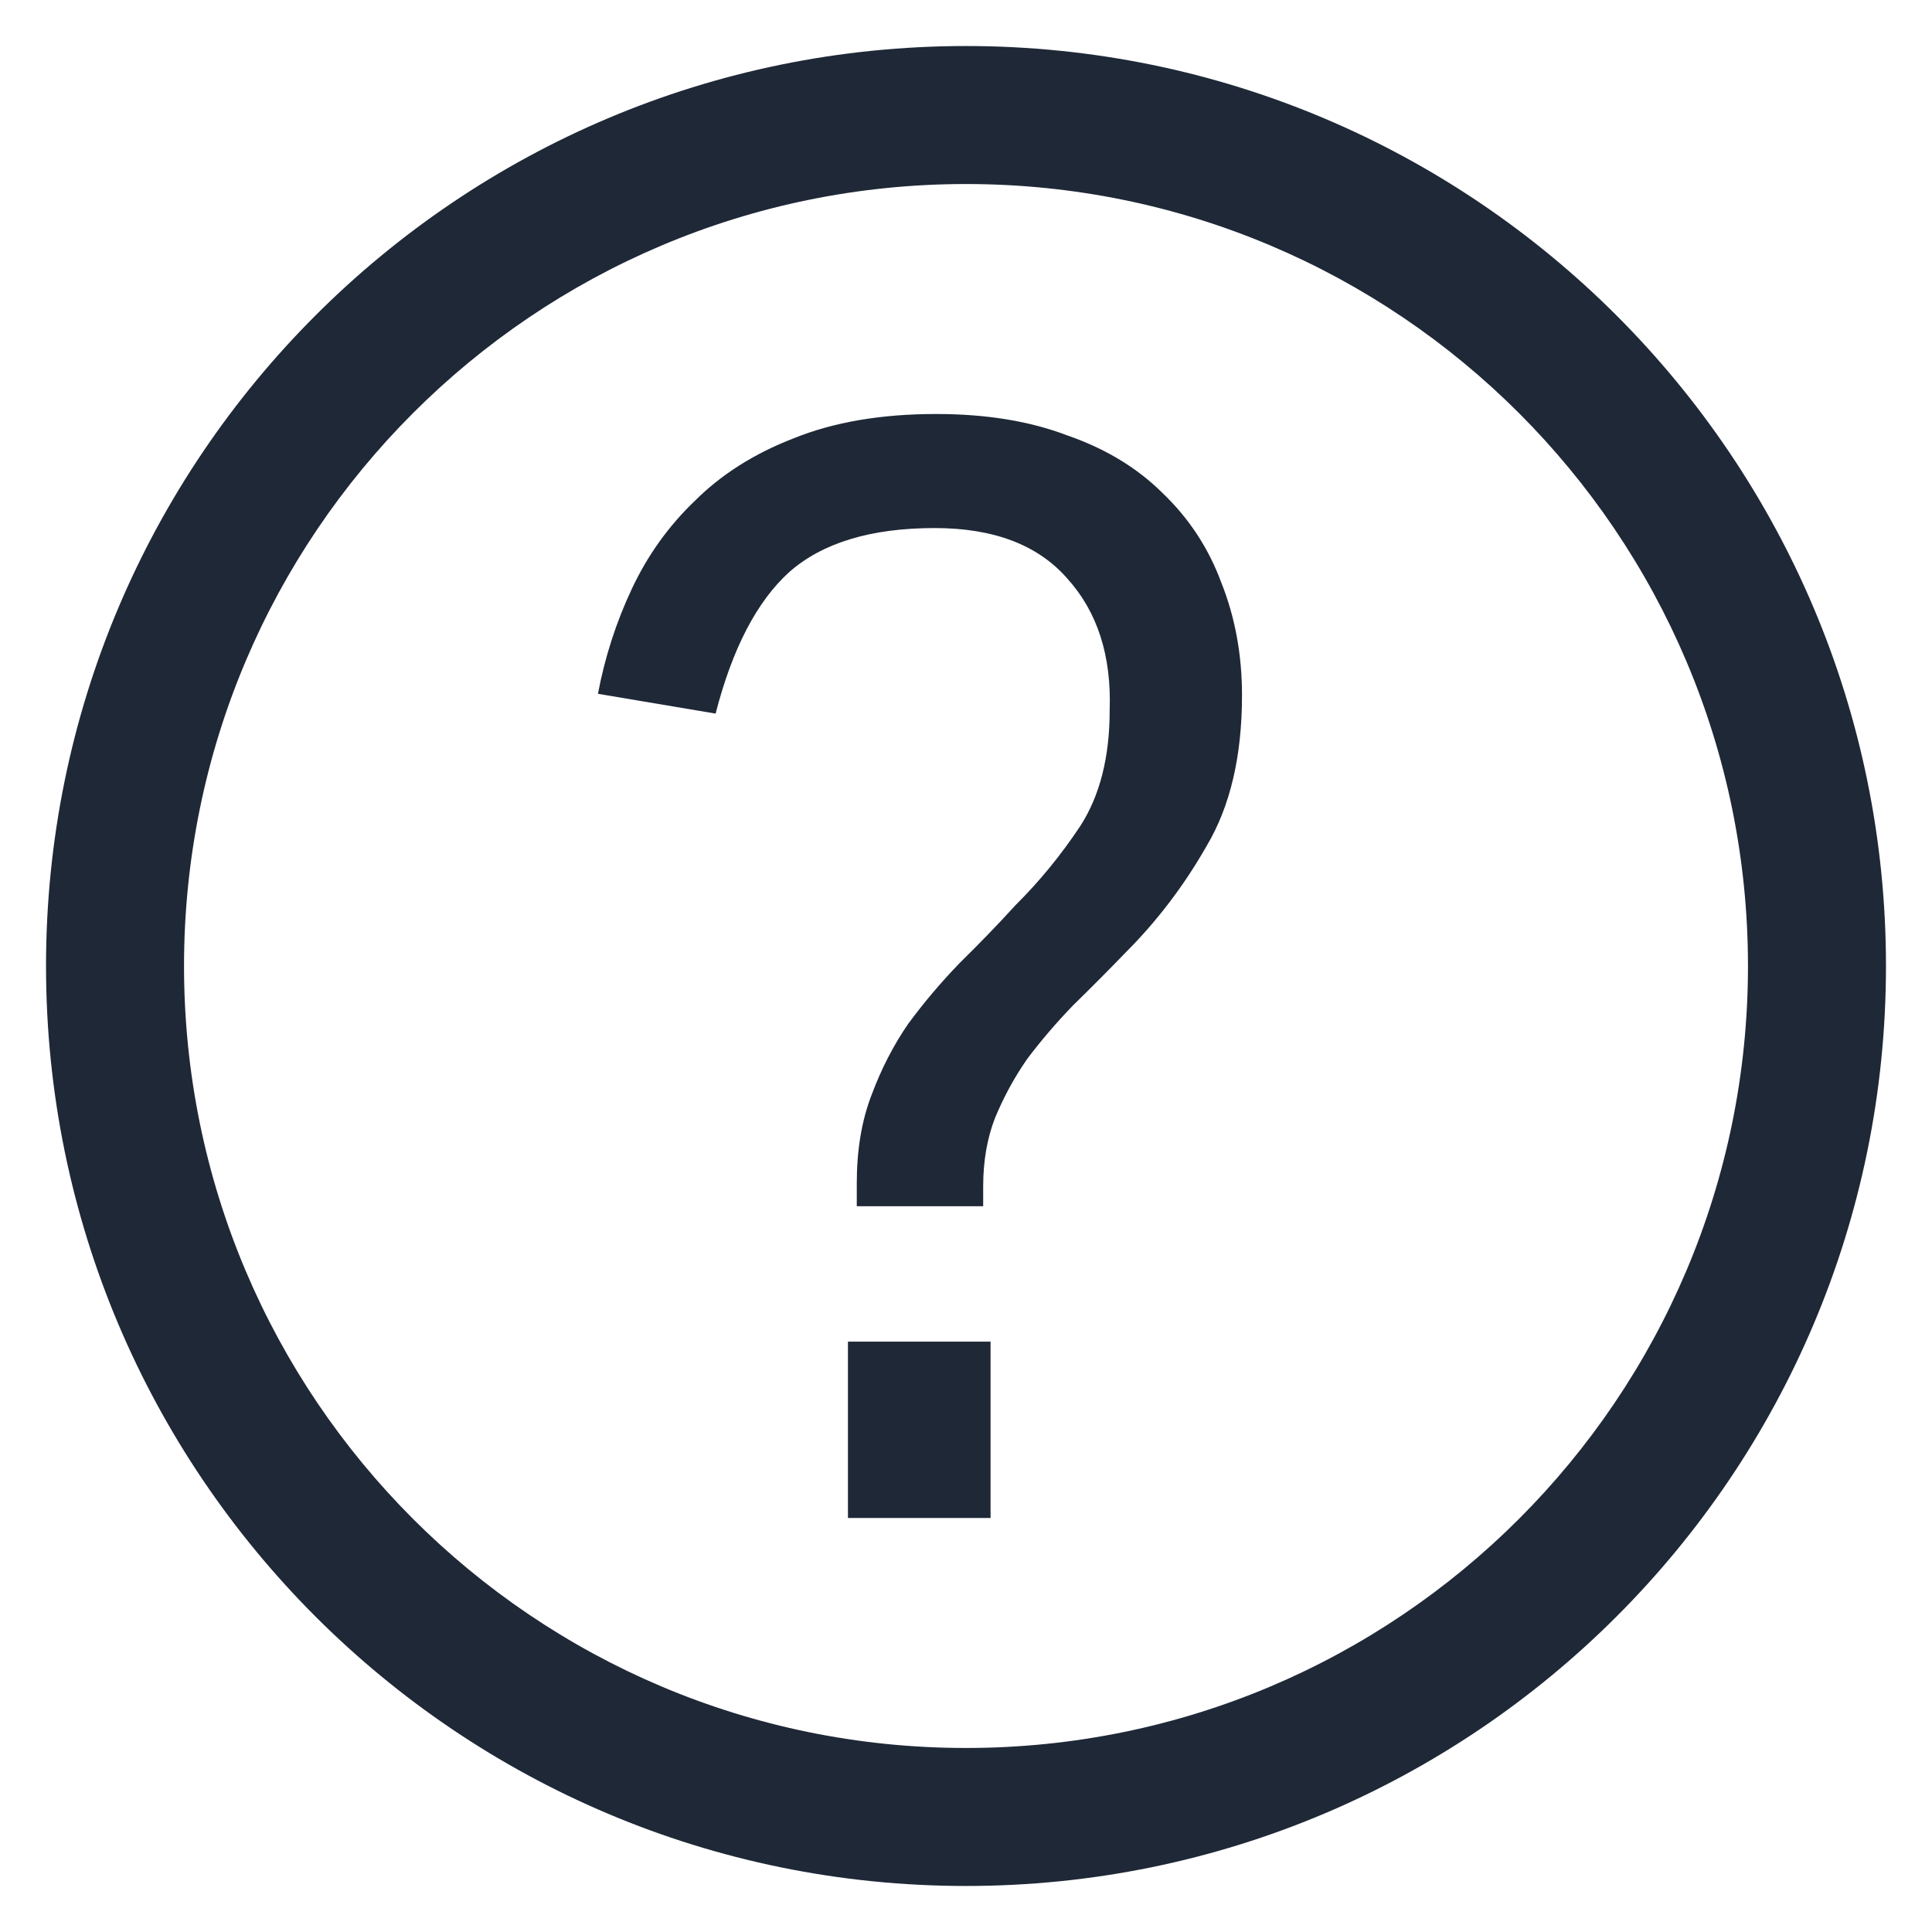 <svg width="28" height="28" viewBox="0 0 28 28" fill="none" xmlns="http://www.w3.org/2000/svg">
<path fill-rule="evenodd" clip-rule="evenodd" d="M14 25.333C20.259 25.333 25.333 20.259 25.333 14C25.333 7.741 20.259 2.667 14 2.667C7.741 2.667 2.667 7.741 2.667 14C2.667 20.259 7.741 25.333 14 25.333ZM14 27.333C21.364 27.333 27.333 21.364 27.333 14C27.333 6.636 21.364 0.667 14 0.667C6.636 0.667 0.667 6.636 0.667 14C0.667 21.364 6.636 27.333 14 27.333Z" fill="#1F2837"/>
<path d="M12.417 17.151C12.417 16.667 12.488 16.241 12.63 15.873C12.772 15.491 12.95 15.146 13.163 14.837C13.39 14.529 13.639 14.235 13.909 13.956C14.193 13.677 14.463 13.398 14.718 13.118C15.059 12.78 15.372 12.399 15.656 11.972C15.94 11.532 16.082 10.973 16.082 10.297C16.11 9.504 15.905 8.865 15.464 8.38C15.038 7.895 14.399 7.653 13.546 7.653C12.623 7.653 11.92 7.866 11.437 8.292C10.968 8.718 10.613 9.401 10.371 10.342L8.666 10.055C8.766 9.526 8.929 9.019 9.157 8.534C9.384 8.05 9.689 7.623 10.073 7.256C10.457 6.874 10.932 6.573 11.501 6.353C12.083 6.117 12.772 6 13.568 6C14.292 6 14.924 6.103 15.464 6.309C16.018 6.5 16.48 6.779 16.849 7.146C17.233 7.513 17.517 7.947 17.701 8.446C17.9 8.946 18 9.489 18 10.077C18 10.959 17.829 11.686 17.488 12.259C17.162 12.832 16.771 13.346 16.316 13.802C16.061 14.066 15.805 14.323 15.549 14.573C15.308 14.823 15.088 15.08 14.889 15.344C14.704 15.609 14.548 15.895 14.42 16.204C14.306 16.498 14.249 16.828 14.249 17.196V17.482H12.417V17.151ZM12.289 19.444H14.356V22H12.289V19.444Z" fill="#1F2837"/>
</svg>
